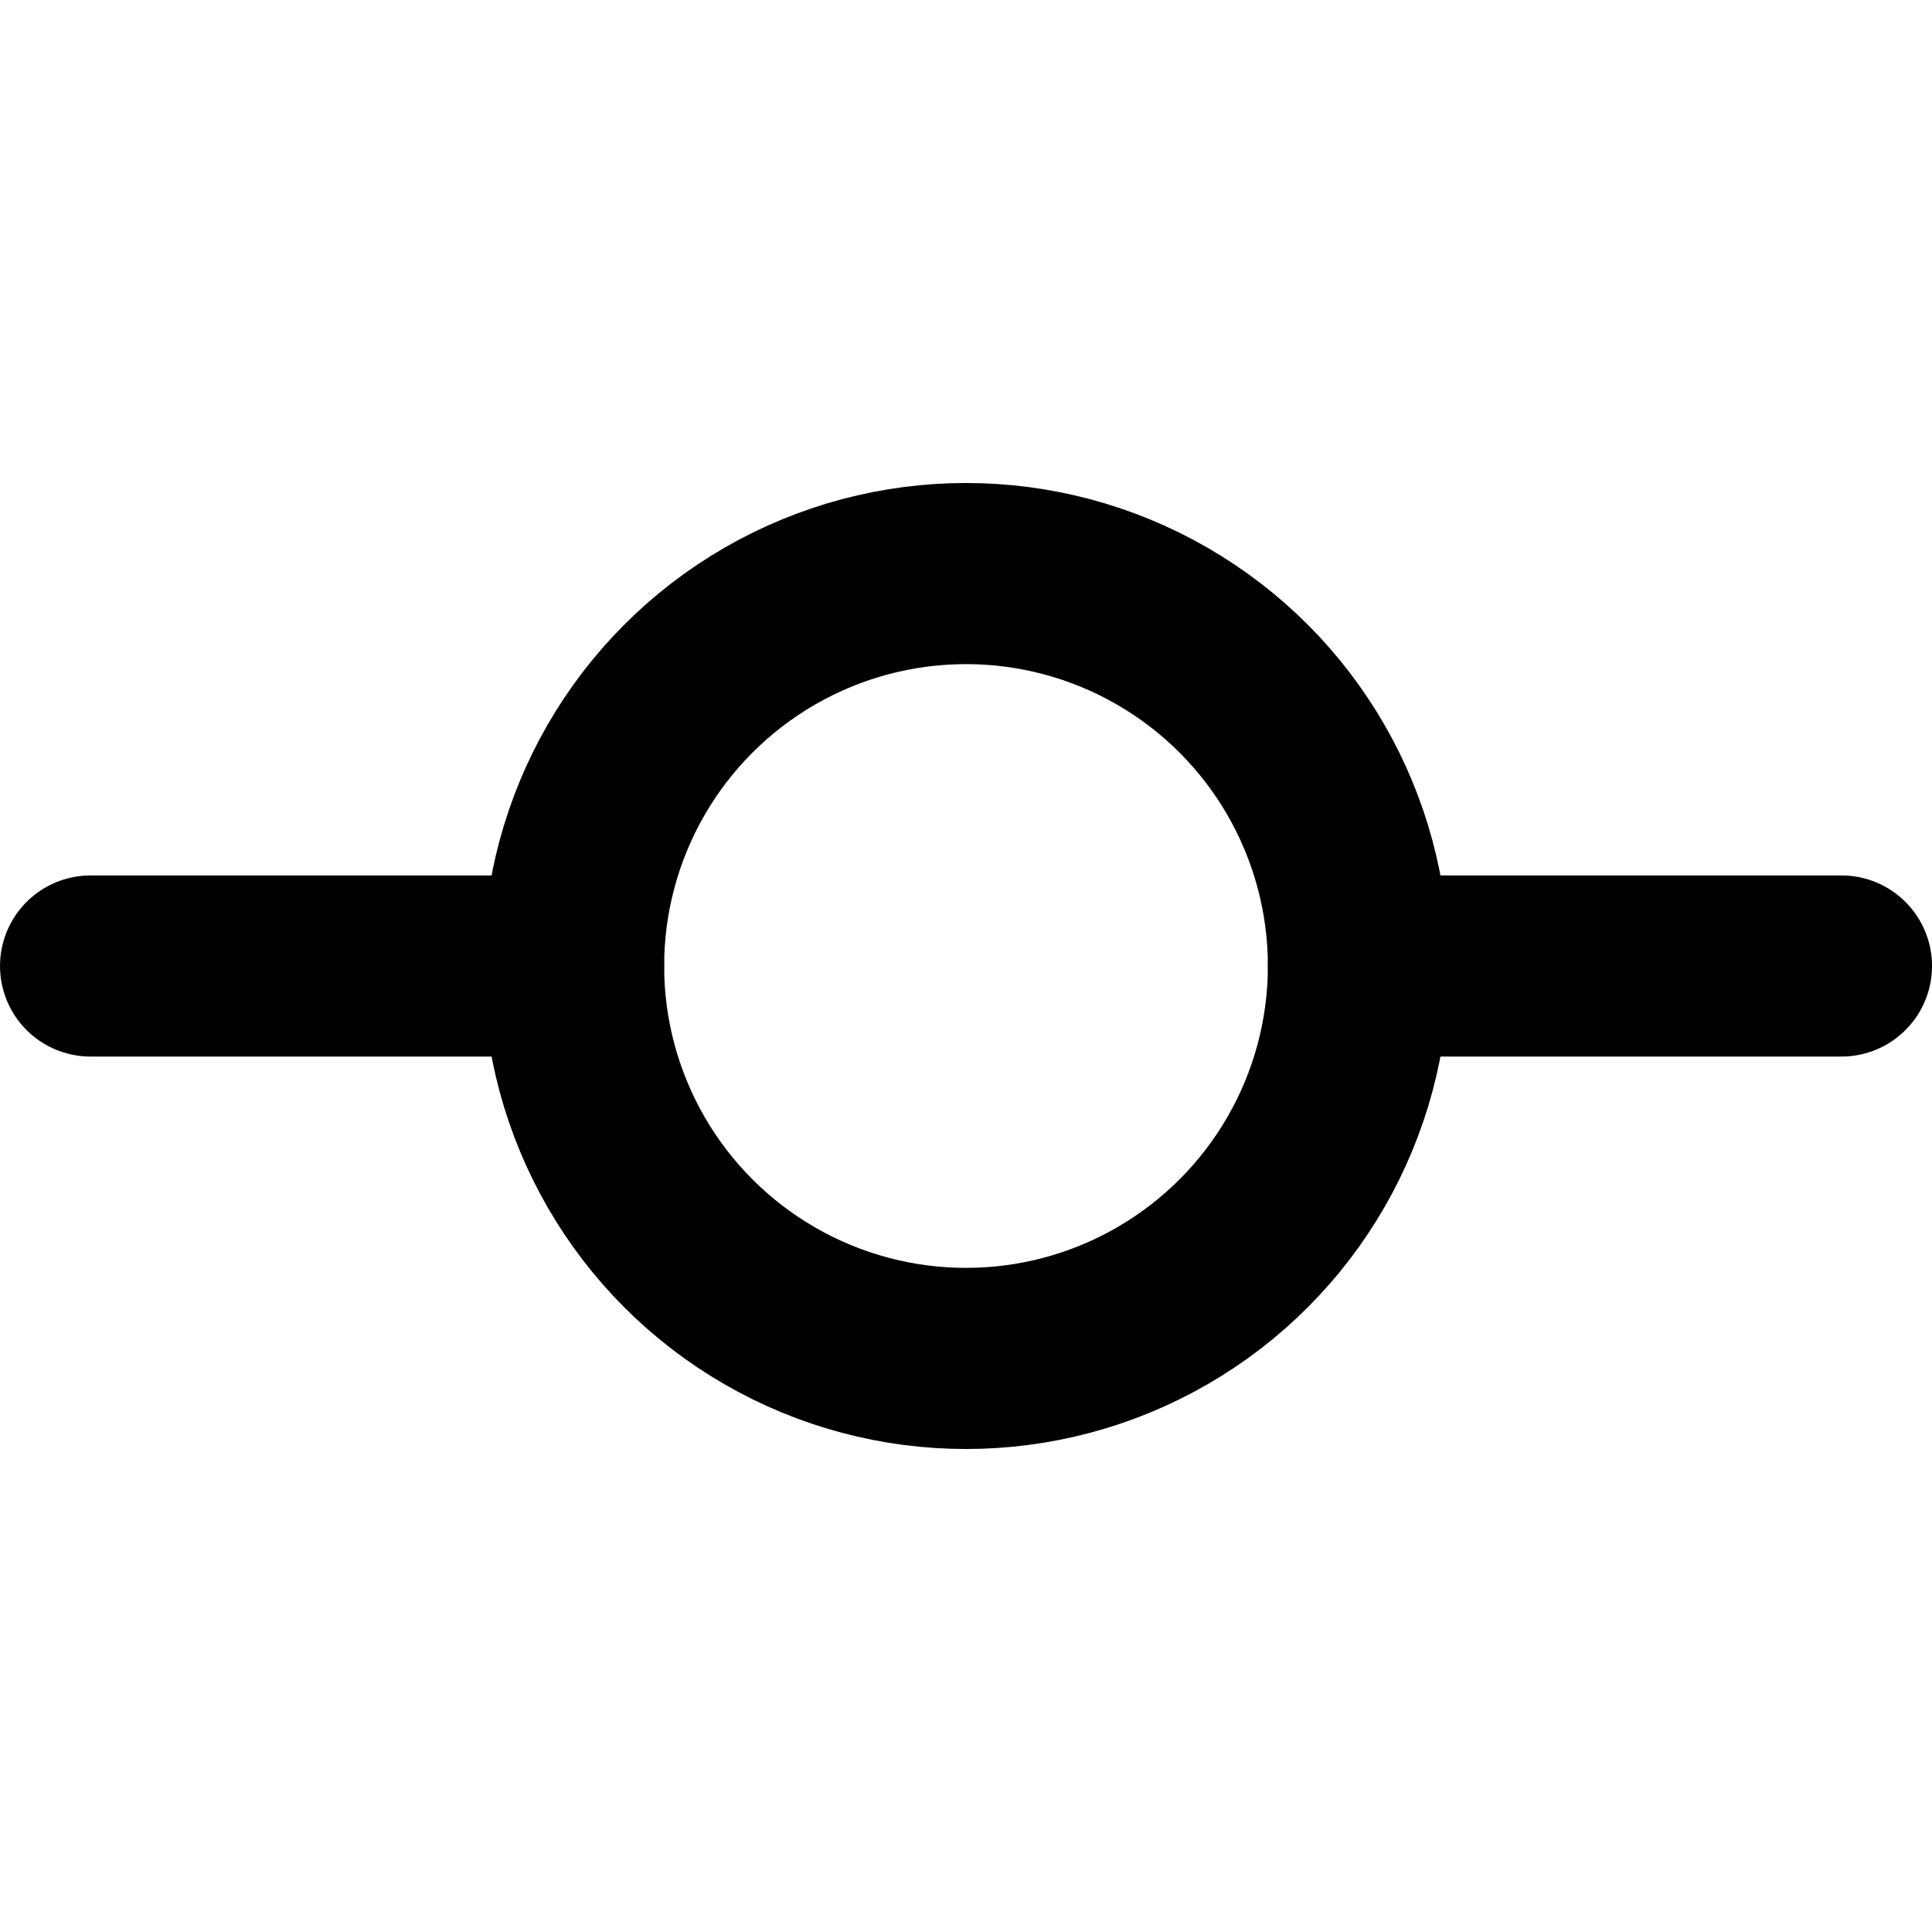 <svg id="Layer_1" data-name="Layer 1" xmlns="http://www.w3.org/2000/svg" viewBox="0 0 256 256">
  <circle cx="128.002" cy="128" r="52" fill="none" stroke="#000" stroke-linecap="round" stroke-linejoin="round" stroke-width="24"/>
  <line x1="12.002" y1="128" x2="76.002" y2="128" fill="none" stroke="#000" stroke-linecap="round" stroke-linejoin="round" stroke-width="24"/>
  <line x1="180.002" y1="128" x2="244.002" y2="128" fill="none" stroke="#000" stroke-linecap="round" stroke-linejoin="round" stroke-width="24"/>
</svg>
